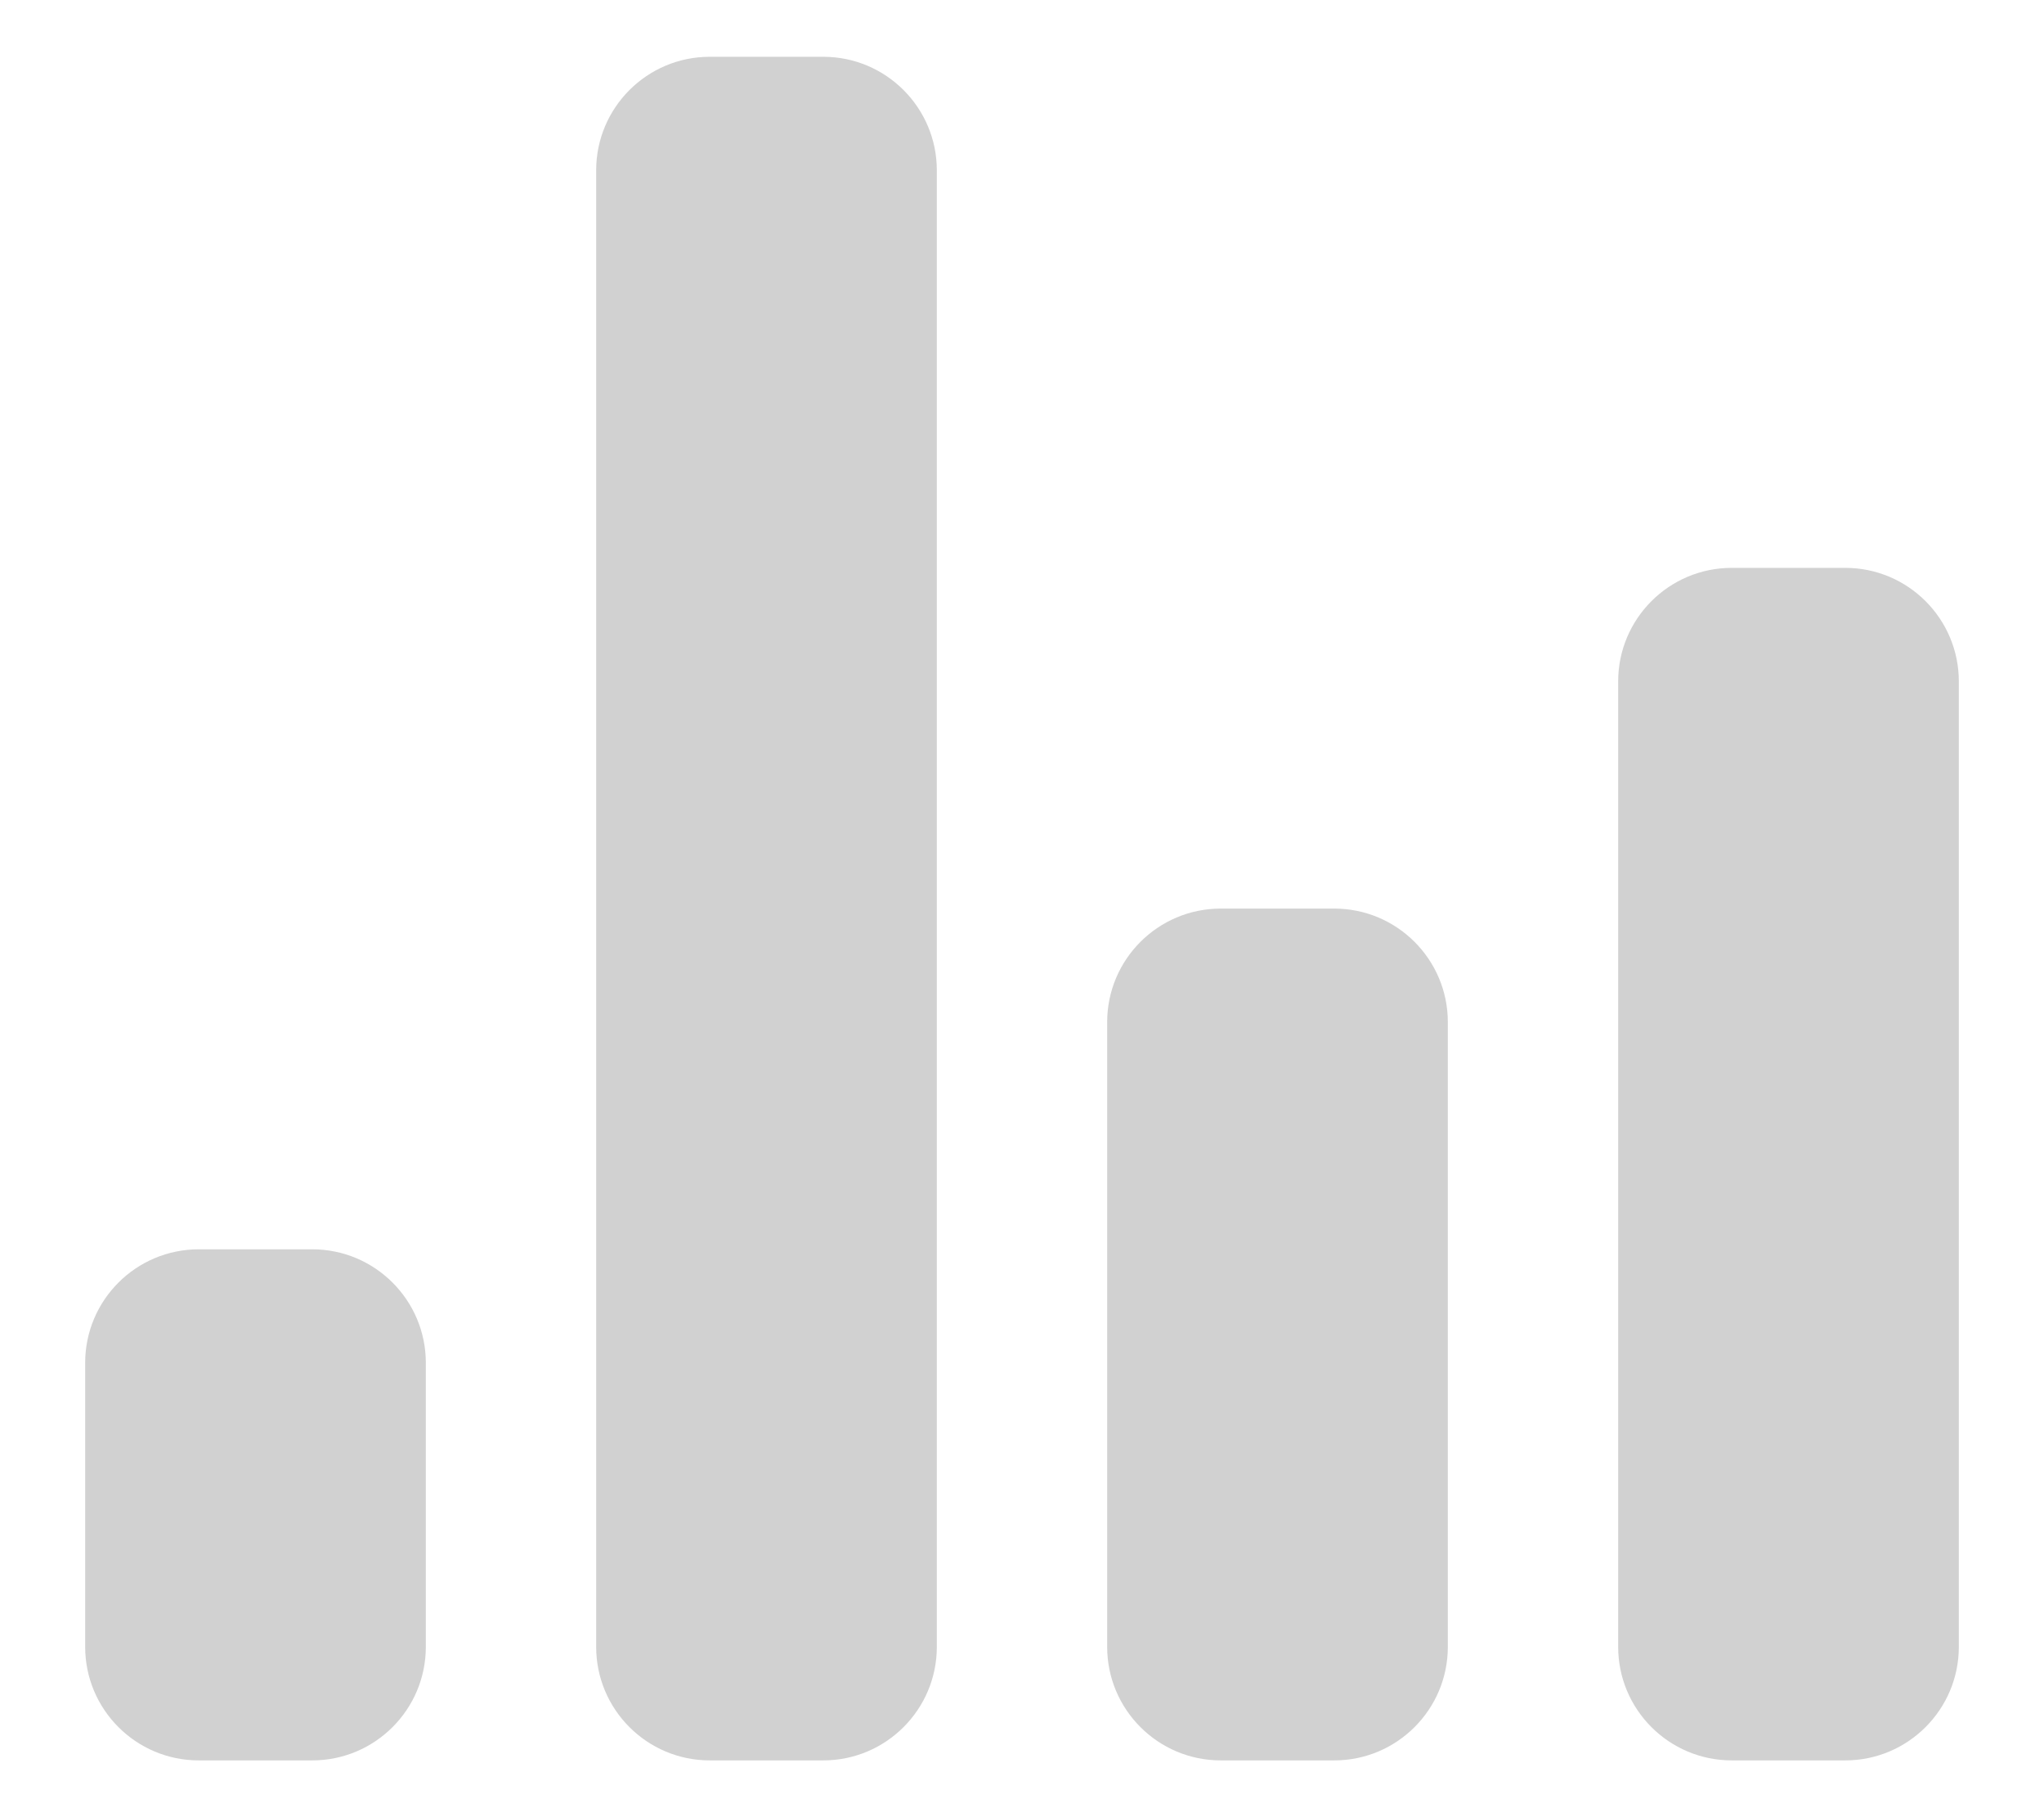 <svg width="18" height="16" viewBox="0 0 18 16" fill="none" xmlns="http://www.w3.org/2000/svg">
<path d="M5.25 1.5C5.25 0.948 5.698 0.5 6.25 0.5H7.25C7.802 0.5 8.25 0.948 8.25 1.5V14.5C8.25 15.052 7.802 15.5 7.25 15.5H6.25C5.698 15.5 5.25 15.052 5.25 14.5V1.5ZM0.75 12C0.75 11.448 1.198 11 1.75 11H2.75C3.302 11 3.75 11.448 3.75 12V14.5C3.75 15.052 3.302 15.5 2.75 15.5H1.75C1.198 15.5 0.75 15.052 0.75 14.5V12ZM9.75 9C9.75 8.448 10.198 8 10.75 8H11.75C12.302 8 12.75 8.448 12.75 9V14.5C12.75 15.052 12.302 15.5 11.75 15.5H10.75C10.198 15.5 9.75 15.052 9.75 14.5V9ZM14.25 6C14.25 5.448 14.698 5 15.25 5H16.25C16.802 5 17.25 5.448 17.25 6V14.5C17.25 15.052 16.802 15.5 16.25 15.5H15.25C14.698 15.5 14.25 15.052 14.25 14.5V6Z" fill="#D1D1D1"/>
</svg>
